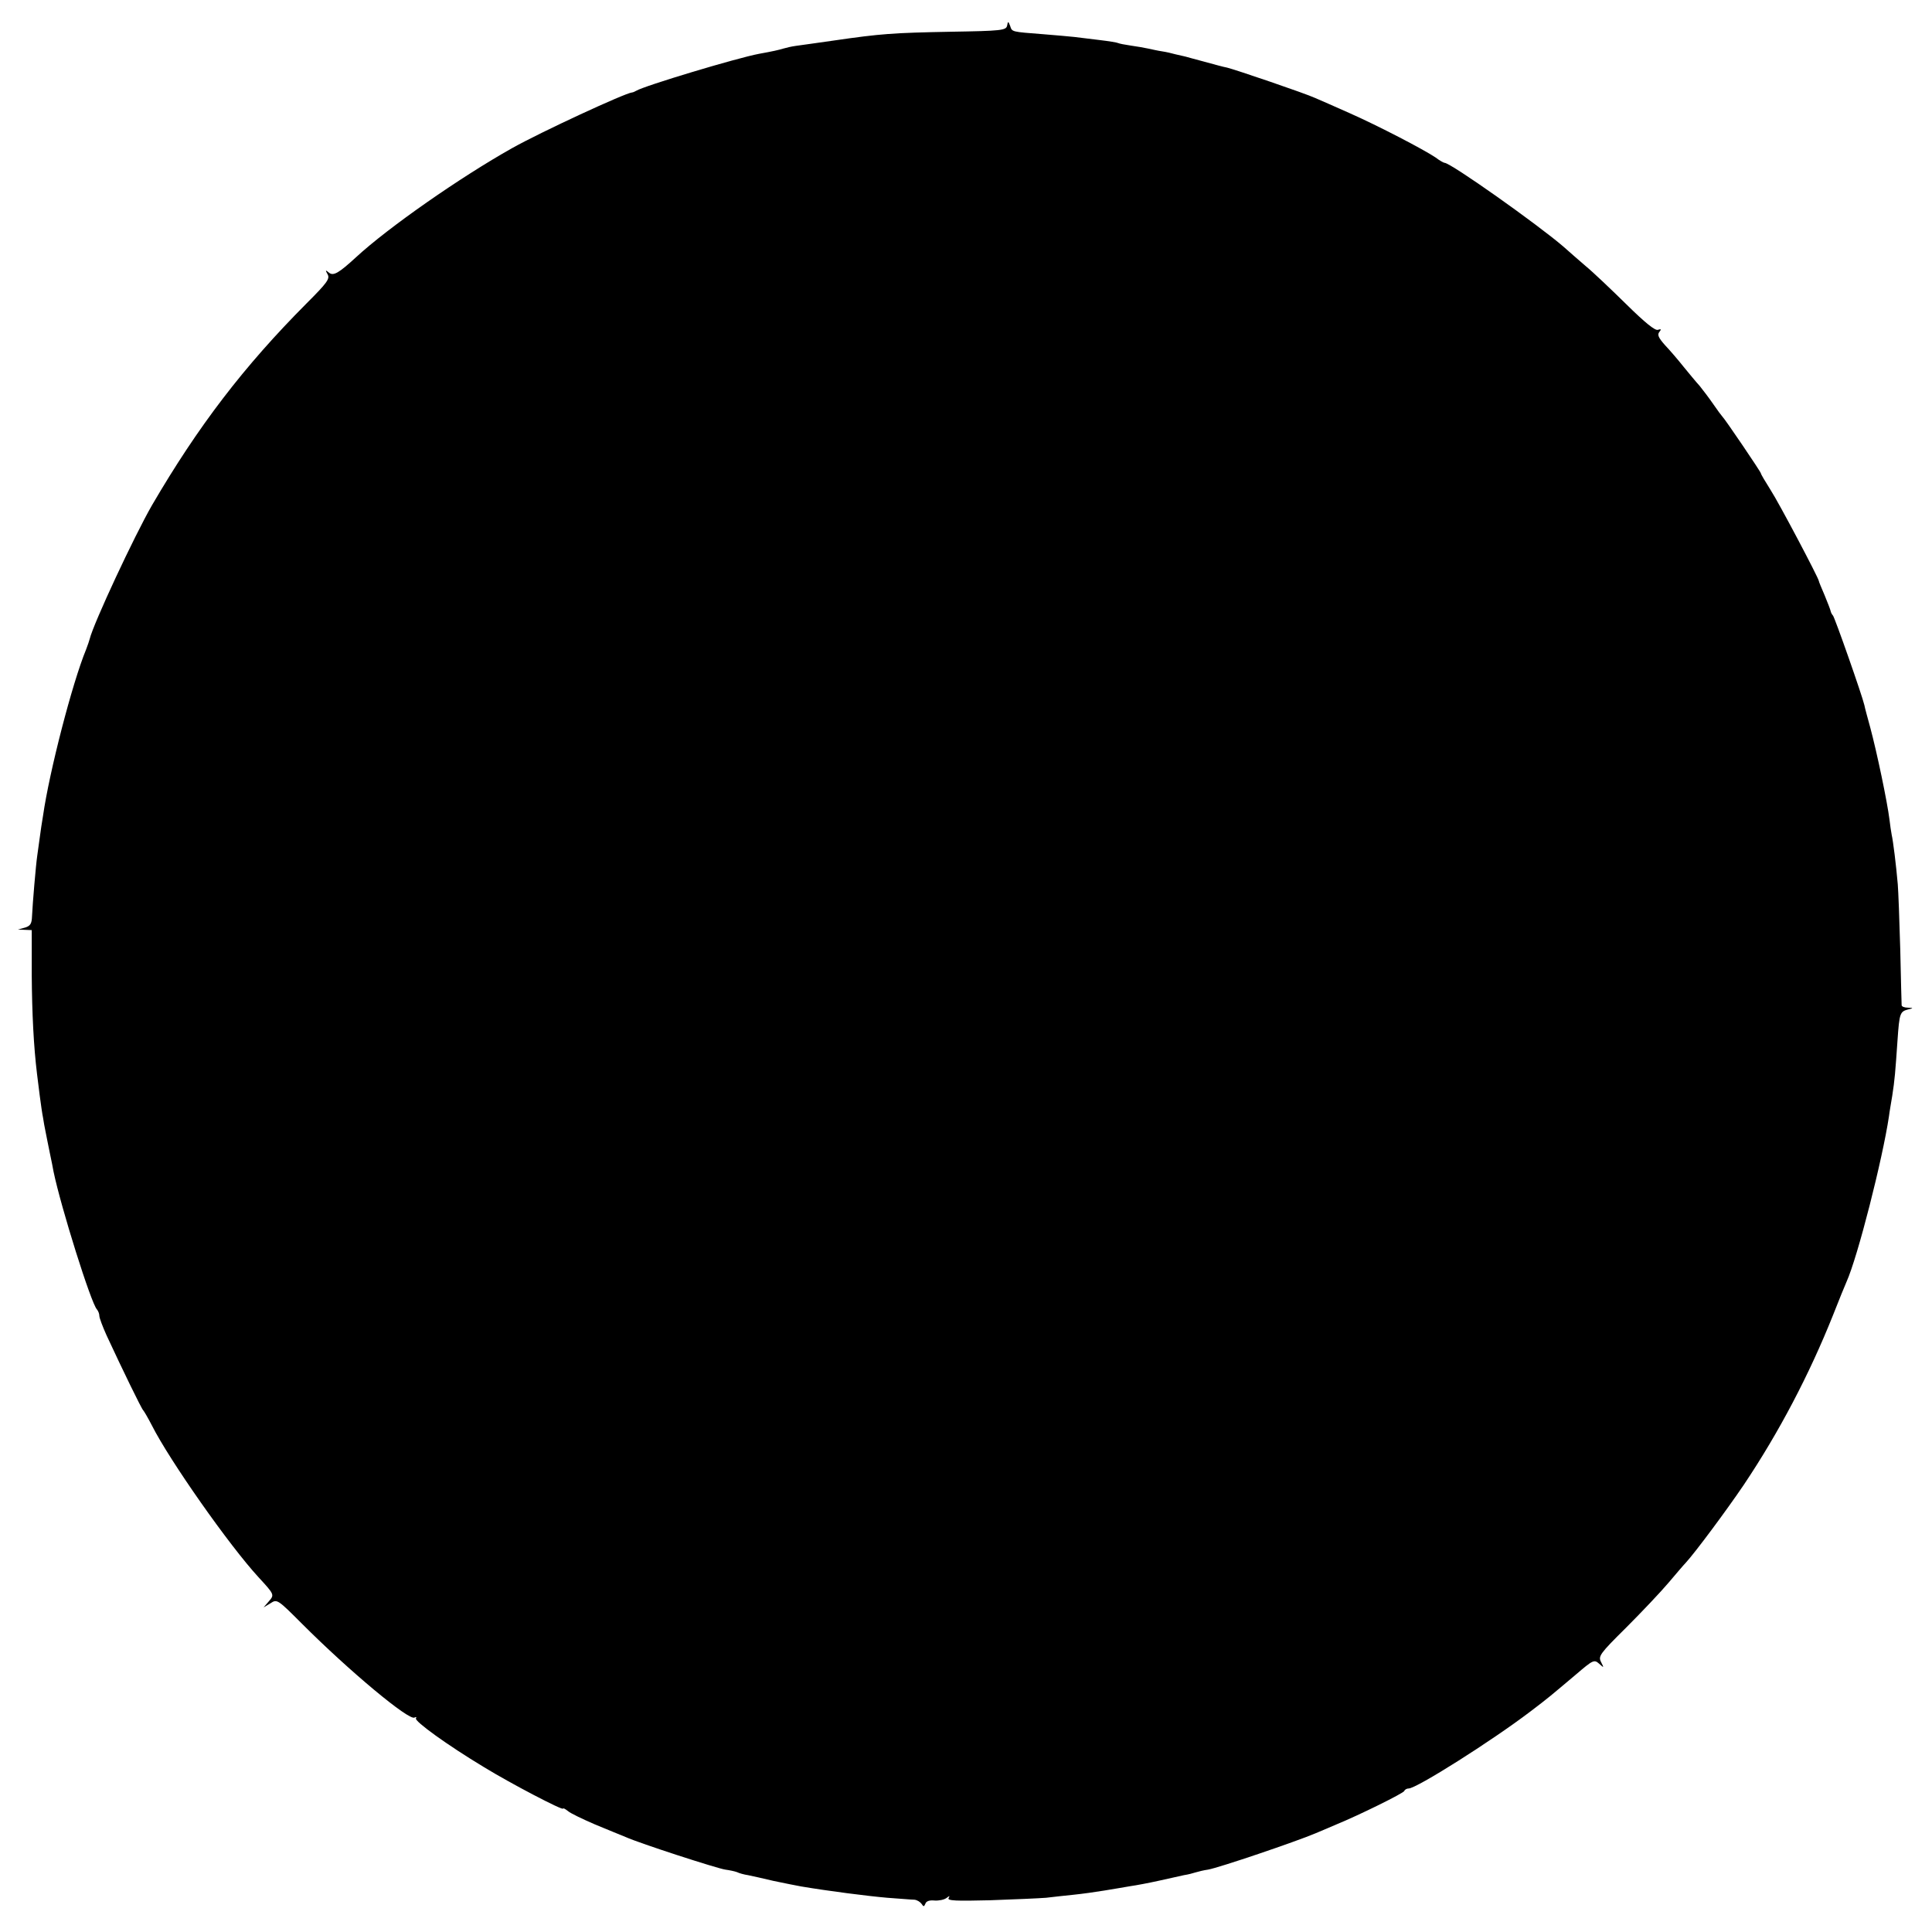 <?xml version="1.0" standalone="no"?>
<!DOCTYPE svg PUBLIC "-//W3C//DTD SVG 20010904//EN"
 "http://www.w3.org/TR/2001/REC-SVG-20010904/DTD/svg10.dtd">
<svg version="1.0" xmlns="http://www.w3.org/2000/svg"
 width="700pt" height="700pt" viewBox="0 0 700 700"
 preserveAspectRatio="xMidYMid meet">
<g transform="translate(0,700) scale(0.1,-0.1)"
fill="#000000" stroke="none">
<path d="M3649 6907 c-4 -17 -20 -19 -204 -22 -210 -4 -253 -7 -425 -32 -58
-8 -118 -17 -135 -19 -16 -2 -37 -7 -47 -10 -16 -5 -38 -10 -88 -19 -80 -15
-416 -116 -445 -134 -5 -3 -12 -6 -15 -6 -25 -2 -330 -143 -435 -202 -187
-105 -448 -287 -565 -395 -62 -57 -82 -69 -98 -56 -13 11 -14 10 -5 -6 9 -16
-2 -31 -76 -105 -228 -229 -393 -445 -560 -731 -64 -111 -212 -428 -226 -485
-1 -5 -7 -22 -13 -38 -50 -121 -133 -442 -156 -602 -4 -22 -9 -58 -12 -80 -3
-22 -7 -51 -9 -65 -5 -33 -17 -175 -19 -220 -1 -27 -6 -35 -26 -41 l-25 -7 25
-1 25 -1 0 -163 c1 -139 7 -258 19 -357 2 -14 6 -50 10 -80 4 -30 9 -66 12
-80 2 -14 6 -36 9 -50 3 -14 9 -47 15 -75 6 -27 12 -59 14 -70 27 -130 136
-477 157 -499 5 -6 9 -16 9 -24 0 -7 12 -39 26 -70 57 -123 127 -267 133 -272
3 -3 17 -27 31 -54 64 -127 281 -436 387 -551 57 -62 58 -63 37 -87 l-19 -22
25 15 c24 16 26 14 115 -75 172 -172 388 -352 407 -339 6 3 8 2 5 -3 -6 -10
114 -97 247 -177 98 -60 286 -158 286 -150 0 3 8 -1 18 -9 9 -8 53 -29 97 -48
44 -18 94 -39 112 -46 51 -23 332 -114 361 -118 15 -2 34 -6 42 -9 8 -4 26 -9
40 -11 14 -3 56 -12 93 -21 38 -8 83 -17 100 -20 101 -17 242 -35 312 -41 44
-3 88 -7 98 -7 10 -1 21 -8 26 -15 7 -11 9 -11 14 1 3 9 16 13 33 11 16 -1 35
3 43 9 12 9 13 9 8 0 -6 -10 28 -11 150 -8 87 3 178 7 203 9 25 3 70 8 100 11
30 3 80 10 110 15 30 5 73 12 95 16 22 3 69 12 105 20 36 8 76 17 90 20 14 2
33 7 42 10 10 3 30 8 45 10 40 7 317 101 388 131 33 14 69 29 80 34 76 31 241
112 243 120 2 5 9 9 16 9 28 0 299 171 441 279 66 50 70 54 165 134 62 53 66
55 84 39 18 -16 18 -16 7 6 -11 21 -5 30 91 125 57 57 126 130 153 162 28 33
56 66 63 73 34 37 147 189 210 282 128 191 237 399 323 614 22 56 44 110 49
121 41 91 131 446 154 600 2 17 8 50 12 75 9 58 11 84 19 200 7 101 9 105 40
113 18 4 18 5 -2 6 -13 0 -23 4 -23 9 0 4 -3 95 -5 202 -3 107 -7 213 -9 236
-6 70 -17 158 -22 179 -2 11 -6 36 -8 55 -8 65 -46 246 -70 335 -9 33 -19 69
-21 80 -8 35 -108 320 -114 325 -3 3 -7 10 -8 15 -1 6 -11 31 -22 58 -11 26
-21 49 -21 52 -2 13 -144 282 -175 330 -19 30 -35 57 -35 60 0 5 -131 198
-139 205 -3 3 -18 23 -33 45 -15 22 -38 52 -50 67 -13 14 -39 46 -58 69 -19
24 -49 59 -67 78 -24 27 -29 38 -21 48 8 10 7 12 -5 8 -10 -4 -47 26 -114 92
-55 54 -121 117 -149 140 -27 23 -62 54 -79 69 -94 81 -409 304 -431 304 -3 0
-18 8 -32 19 -43 29 -208 115 -312 161 -52 23 -108 48 -125 55 -37 17 -290
103 -319 110 -12 2 -48 12 -81 21 -33 9 -64 17 -70 19 -5 1 -21 5 -35 8 -14 4
-36 9 -50 11 -14 2 -36 7 -50 10 -14 3 -42 8 -64 11 -21 3 -41 7 -45 9 -3 2
-34 7 -68 11 -35 4 -75 9 -90 11 -16 2 -66 6 -113 10 -116 9 -113 8 -120 30
-7 18 -8 18 -11 1z"/>
</g>
</svg>
